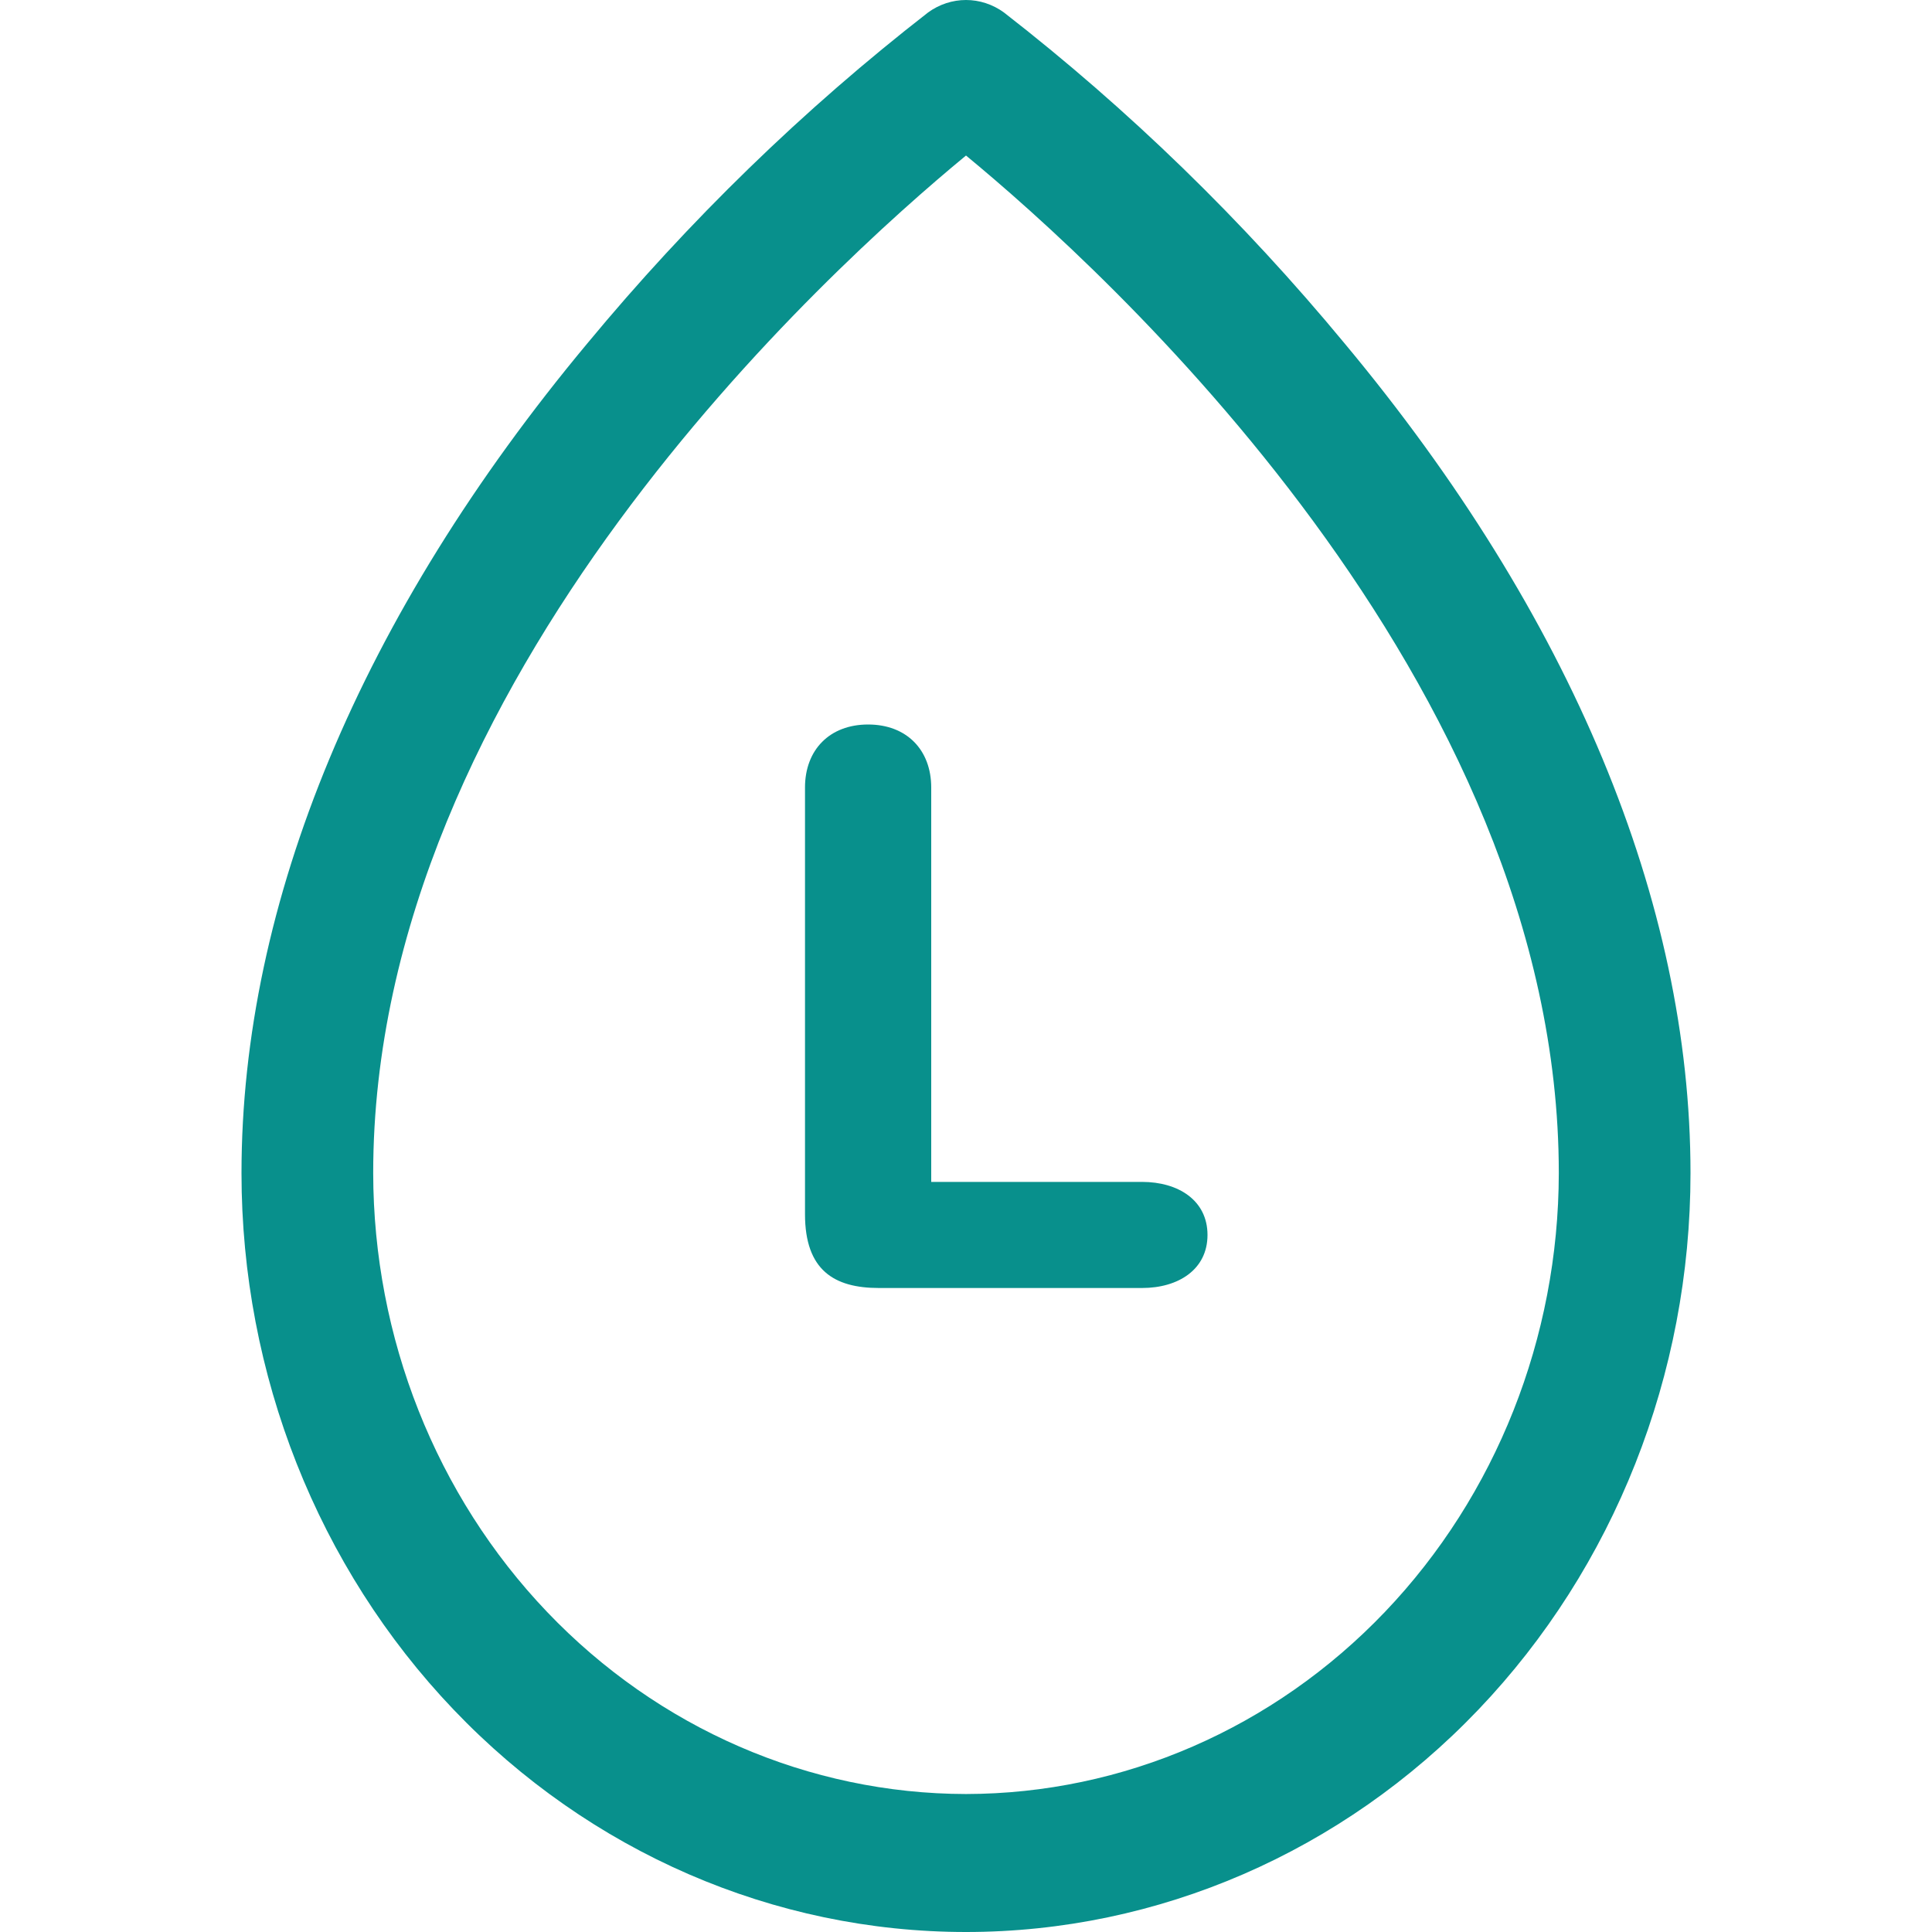 <svg width="24" height="24" viewBox="0 0 24 24" fill="none" xmlns="http://www.w3.org/2000/svg">
<g id="ph:drop">
<path id="Vector" d="M16.704 4.267C15.44 2.739 14.021 1.359 12.47 0.154C12.332 0.054 12.168 0 12 0C11.832 0 11.668 0.054 11.53 0.154C9.979 1.359 8.56 2.739 7.295 4.267C4.483 7.642 3 11.209 3 14.573C3 17.073 3.948 19.471 5.636 21.239C7.324 23.007 9.613 24 12 24C14.387 24 16.676 23.007 18.364 21.239C20.052 19.471 21 17.073 21 14.573C21 11.209 19.517 7.642 16.704 4.267ZM12 22.286C10.048 22.283 8.176 21.47 6.796 20.024C5.416 18.578 4.639 16.618 4.636 14.573C4.636 8.445 10.312 3.324 12 1.932C13.688 3.324 19.364 8.445 19.364 14.573C19.361 16.618 18.584 18.578 17.204 20.024C15.823 21.47 13.952 22.283 12 22.286Z" fill="#08908C"/>
<path id="L" d="M10 15.083C10 15.78 10.363 16 10.918 16H14.187C14.637 16 15 15.771 15 15.341C15 14.911 14.637 14.682 14.187 14.682H11.568V9.783C11.568 9.315 11.262 9 10.784 9C10.306 9 10 9.315 10 9.783V15.083Z" fill="#08908C"/>
</g>
</svg>
